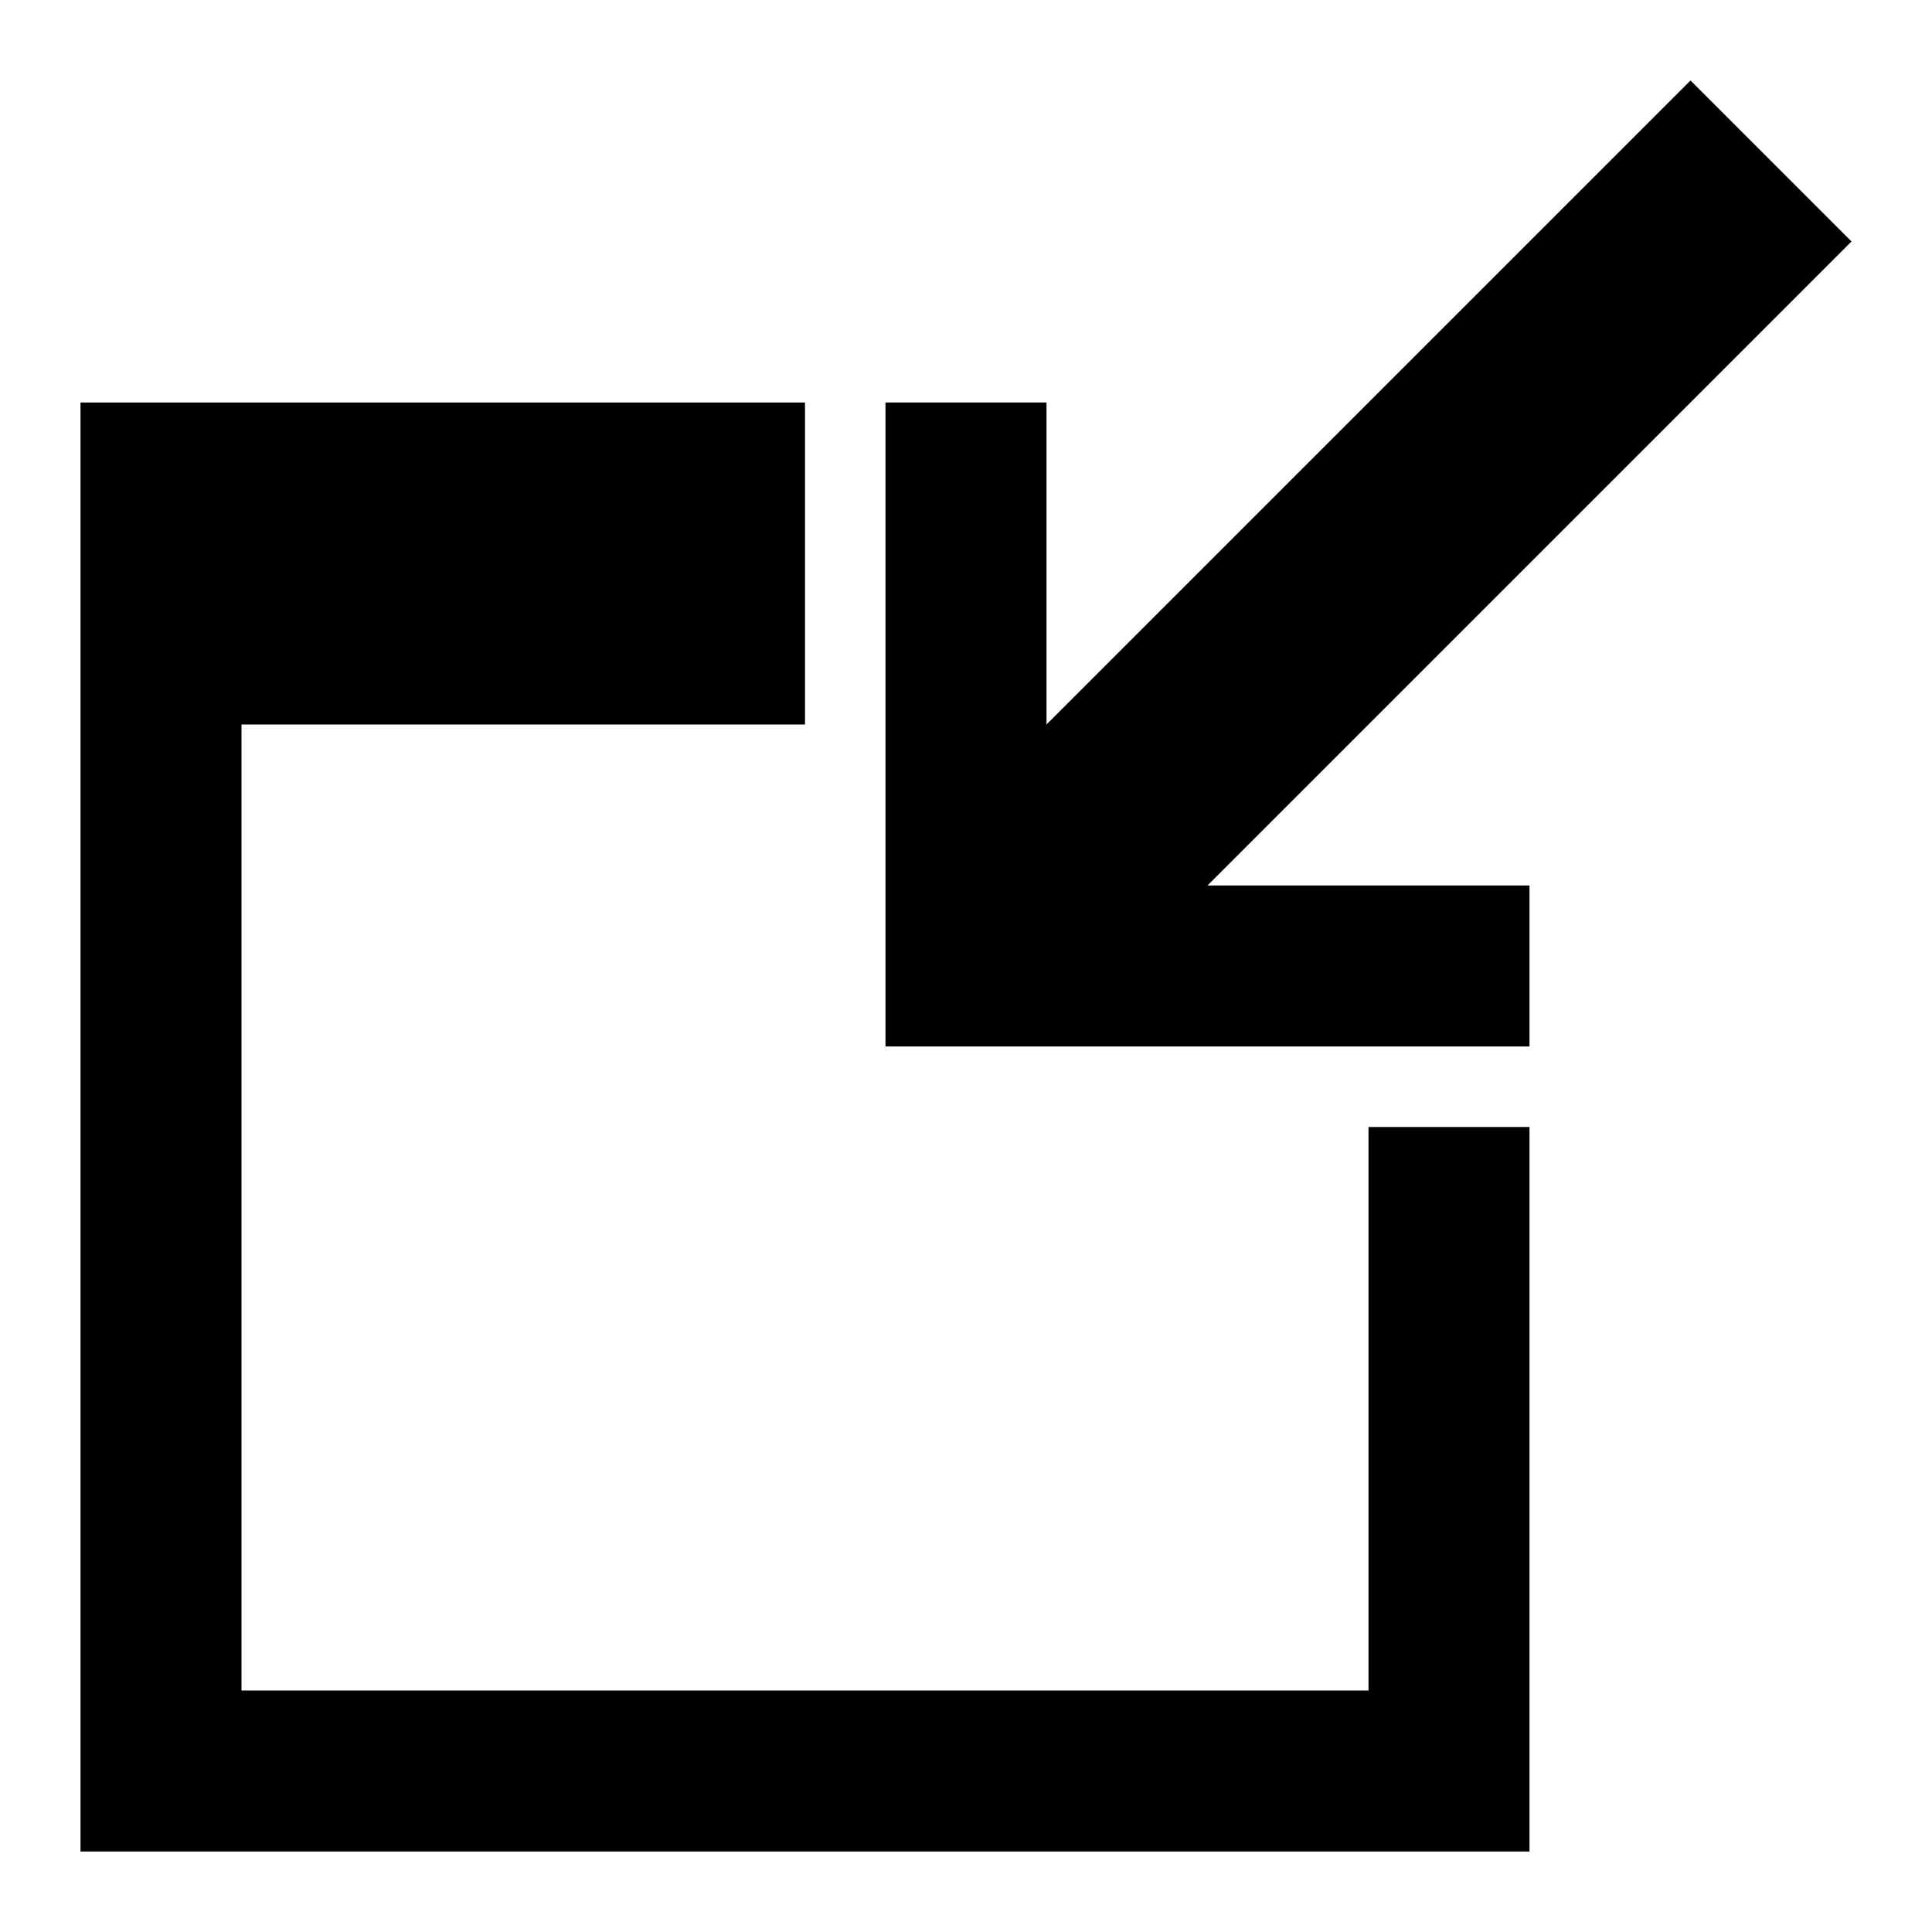 <?xml version="1.0" encoding="UTF-8" standalone="no"?>
<svg
   sodipodi:docname="unmaximize.svg"
   inkscape:version="1.2 (dc2aedaf03, 2022-05-15)"
   id="svg8"
   version="1.1"
   viewBox="0 0 24 24"
   height="24"
   width="24"
   xmlns:inkscape="http://www.inkscape.org/namespaces/inkscape"
   xmlns:sodipodi="http://sodipodi.sourceforge.net/DTD/sodipodi-0.dtd"
   xmlns="http://www.w3.org/2000/svg"
   xmlns:svg="http://www.w3.org/2000/svg"
   xmlns:rdf="http://www.w3.org/1999/02/22-rdf-syntax-ns#"
   xmlns:cc="http://creativecommons.org/ns#"
   xmlns:dc="http://purl.org/dc/elements/1.1/">
  <defs
     id="defs2" />
  <sodipodi:namedview
     inkscape:document-rotation="0"
     units="px"
     inkscape:snap-bbox-midpoints="true"
     inkscape:snap-bbox-edge-midpoints="true"
     inkscape:bbox-nodes="true"
     inkscape:bbox-paths="true"
     inkscape:snap-bbox="true"
     inkscape:window-maximized="1"
     inkscape:window-y="0"
     inkscape:window-x="0"
     inkscape:window-height="837"
     inkscape:window-width="1600"
     showgrid="true"
     inkscape:current-layer="layer1"
     inkscape:document-units="px"
     inkscape:cy="11.049107"
     inkscape:cx="15.223214"
     inkscape:zoom="22.4"
     inkscape:pageshadow="2"
     inkscape:pageopacity="0.0"
     borderopacity="1.0"
     bordercolor="#666666"
     pagecolor="#ffffff"
     id="base"
     inkscape:pagecheckerboard="0"
     inkscape:showpageshadow="2"
     inkscape:deskcolor="#d1d1d1">
    <inkscape:grid
       originy="0"
       originx="0"
       id="grid4231"
       type="xygrid" />
  </sodipodi:namedview>
  <g
     transform="translate(0,-290.65)"
     id="layer1"
     inkscape:groupmode="layer"
     inkscape:label="Layer 1">
    <path
       sodipodi:nodetypes="ccccccccccc"
       inkscape:connector-curvature="0"
       id="path834"
       d="m 10,299.65 v -4 H 1 v 18 h 18 v -9 h -2 v 7 H 3 v -12 z"
       style="fill:#000000;fill-opacity:1;fill-rule:evenodd;stroke:none;stroke-width:1px;stroke-linecap:butt;stroke-linejoin:miter;stroke-opacity:1" />
    <path
       sodipodi:nodetypes="cccccccccc"
       inkscape:transform-center-y="-35.529972"
       inkscape:transform-center-x="39.266863"
       inkscape:connector-curvature="0"
       id="path836"
       d="m 23,293.65 -8,8 h 4 v 2 h -8 v -8 h 2 v 4 l 8,-8 z"
       style="fill:#000000;fill-opacity:1;fill-rule:evenodd;stroke:none;stroke-width:1.987px;stroke-linecap:butt;stroke-linejoin:miter;stroke-opacity:1" />
  </g>
</svg>
